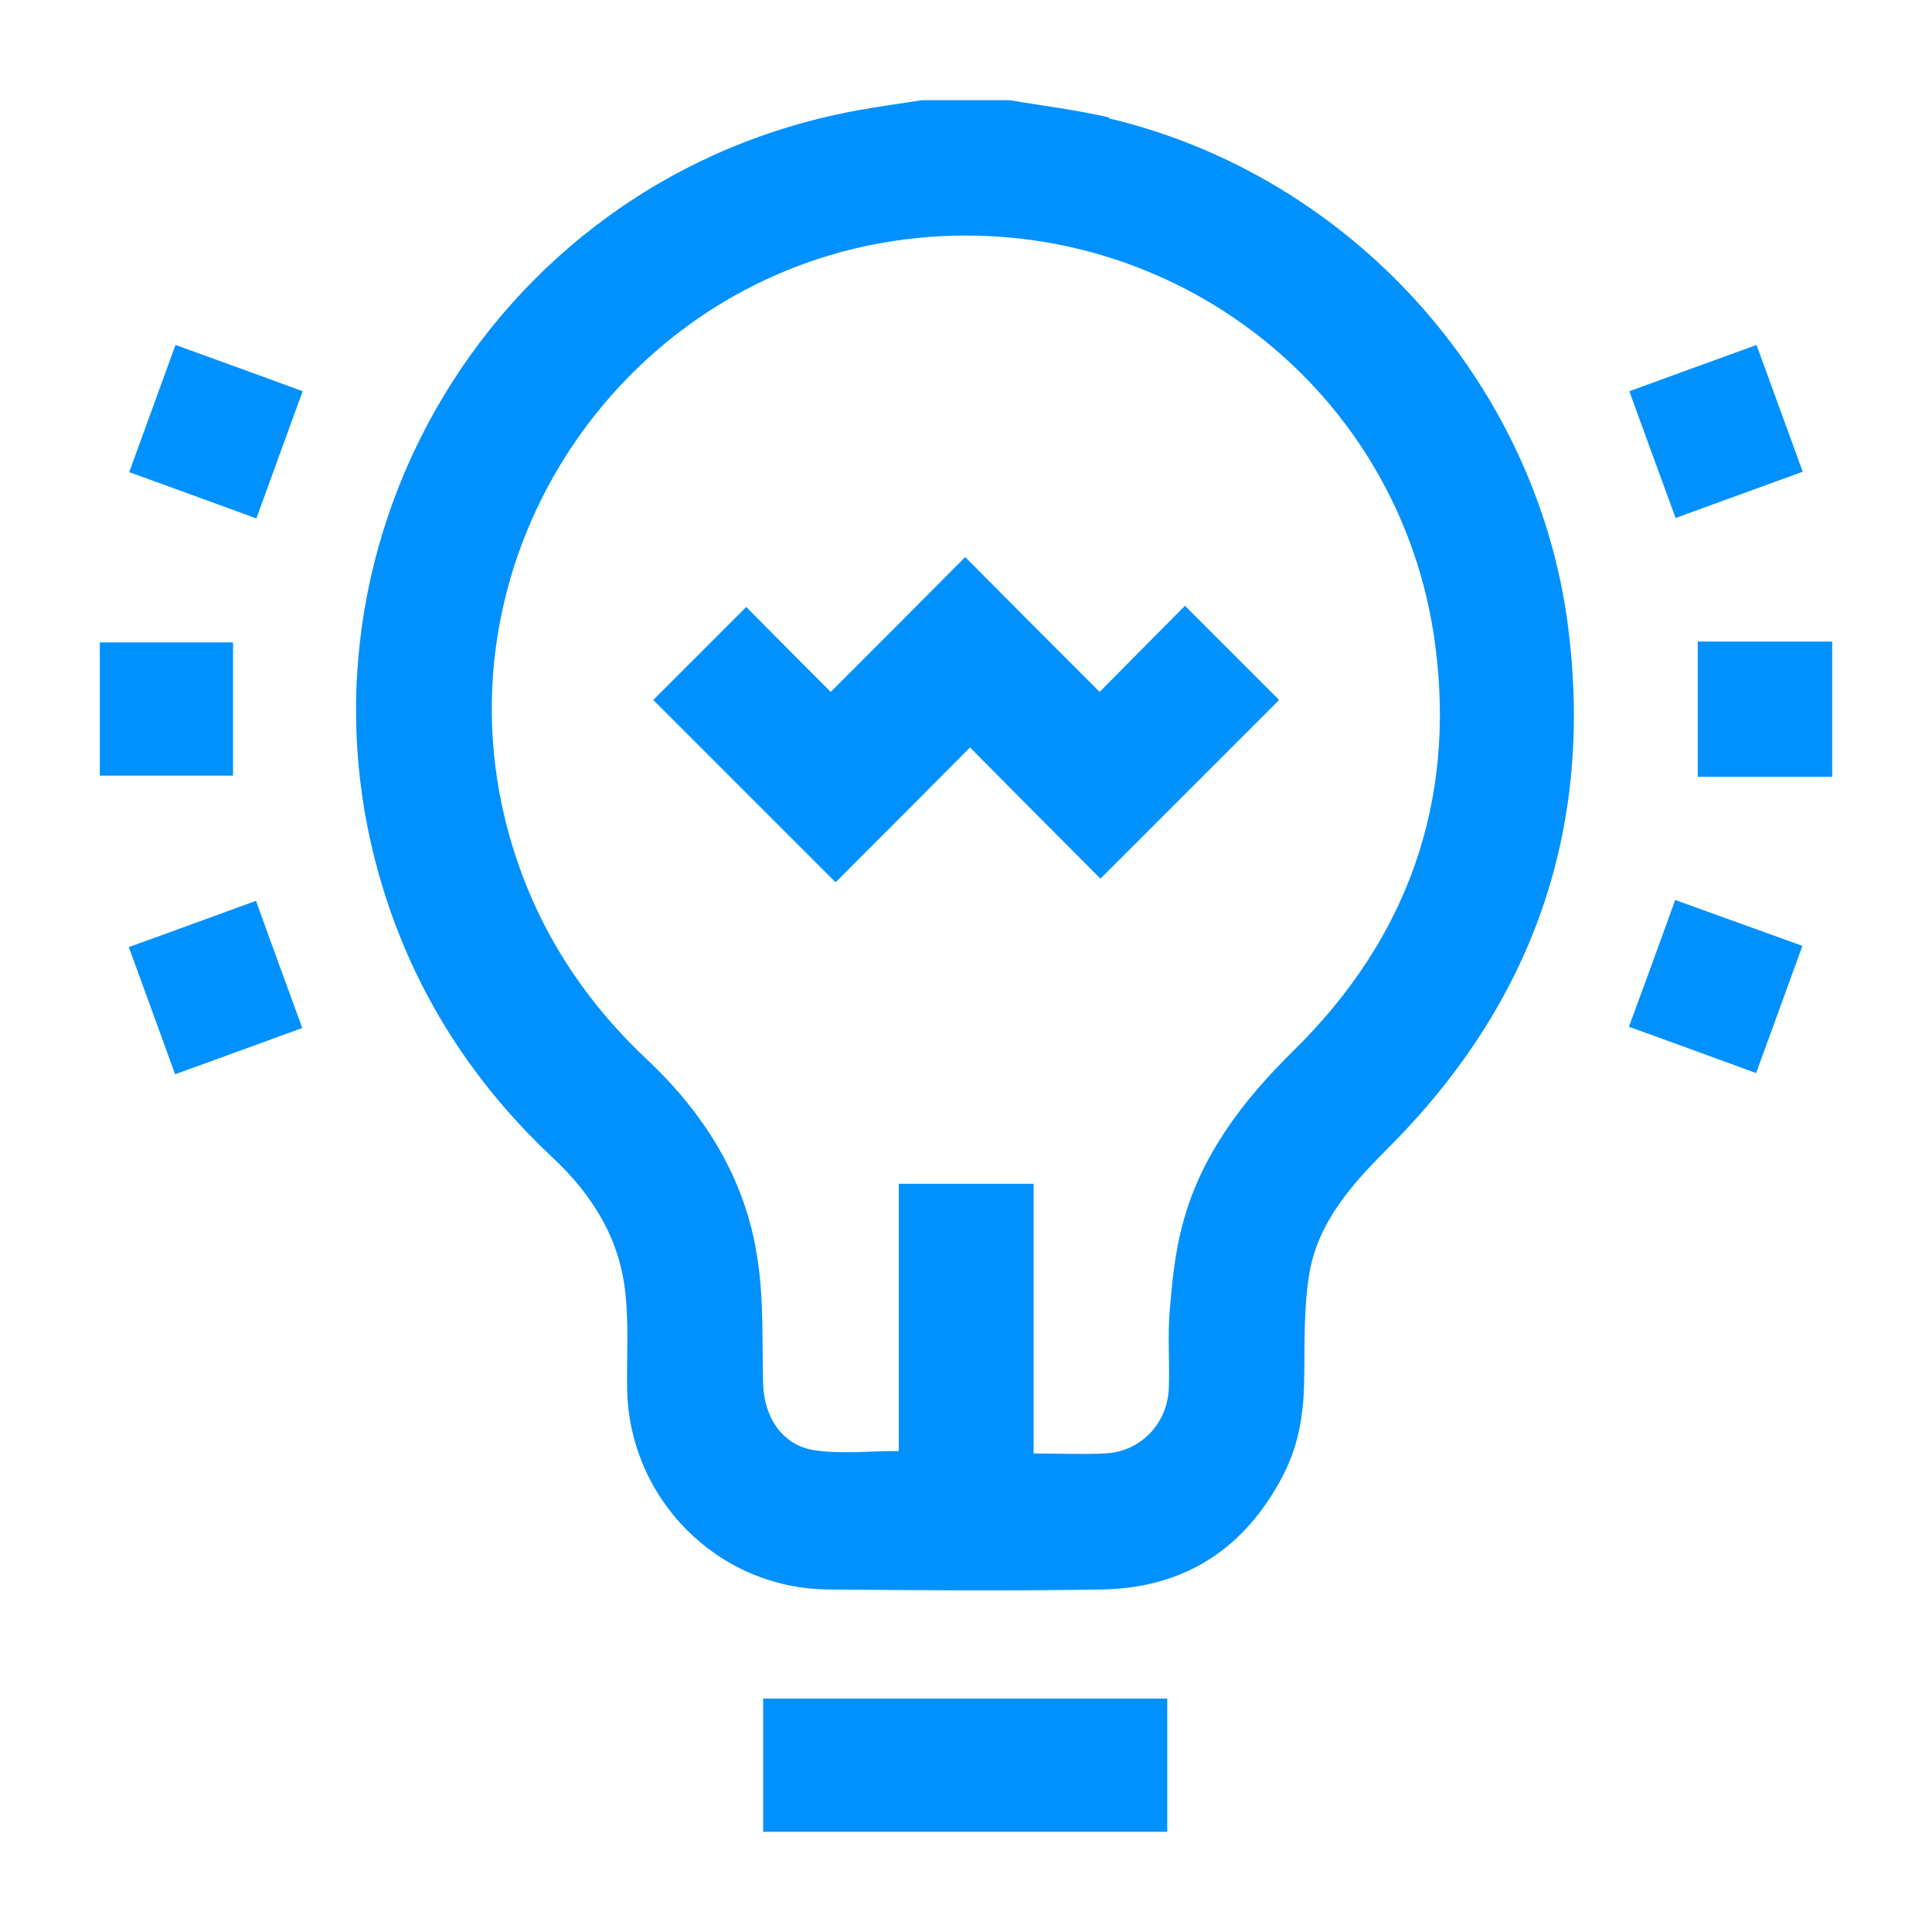 <?xml version="1.0" encoding="UTF-8"?><svg id="Layer_2" xmlns="http://www.w3.org/2000/svg" viewBox="0 0 48 48"><defs><style>.cls-1{fill:#0091ff;}.cls-2{fill:none;}</style></defs><g id="Layer_1-2"><g><rect class="cls-2" width="48" height="48"/><rect class="cls-2" x="1.32" y="1.32" width="45.35" height="45.35"/><path class="cls-1" d="M3.21,11.73c1.07,.39,2.1,.76,3.16,1.15,.39-1.07,.76-2.1,1.15-3.16-1.06-.39-2.08-.76-3.16-1.15-.39,1.08-.77,2.11-1.15,3.16Zm41.58,0c-.38-1.06-.76-2.08-1.15-3.16-1.08,.39-2.11,.77-3.16,1.15,.39,1.07,.76,2.09,1.15,3.15,1.06-.39,2.09-.76,3.16-1.15ZM18.96,45.51h10.04v-3.31h-10.04v3.31ZM5.79,15.96H2.48v3.31h3.31v-3.31Zm-2.59,7.57c.39,1.06,.76,2.09,1.15,3.16,1.07-.39,2.1-.76,3.16-1.15-.39-1.07-.77-2.1-1.15-3.16-1.07,.39-2.1,.77-3.16,1.15Zm37.27,1.98c1.06,.38,2.09,.76,3.16,1.15,.39-1.07,.77-2.11,1.15-3.16-1.08-.39-2.11-.76-3.16-1.14-.39,1.08-.76,2.1-1.15,3.15Zm1.71-9.57v3.36h3.34v-3.36h-3.34ZM27.56,2.92c-.81-.19-1.65-.29-2.47-.43h-2.19c-.51,.08-1.02,.15-1.53,.24-9.39,1.67-14.92,11.45-11.51,20.34,.85,2.21,2.17,4.1,3.89,5.71,.98,.92,1.66,2.02,1.79,3.38,.08,.76,.03,1.54,.04,2.31,.03,2.76,2.25,5,5,5.02,2.27,.02,4.54,.04,6.81,0,2.06-.04,3.56-1.03,4.5-2.86,.36-.7,.49-1.45,.51-2.23,.02-.92-.02-1.86,.13-2.76,.22-1.29,1.07-2.23,1.98-3.14,3.57-3.58,5.09-7.9,4.45-12.92-.78-6.11-5.42-11.22-11.41-12.64Zm4.59,23.17c-1.27,1.25-2.33,2.62-2.78,4.37-.18,.68-.25,1.4-.31,2.11-.05,.63,0,1.26-.02,1.89-.02,.9-.7,1.61-1.58,1.65-.57,.03-1.15,0-1.78,0v-6.7h-3.35v6.64c-.72,0-1.43,.08-2.1-.02-.79-.12-1.25-.82-1.27-1.65-.03-1.03,.02-2.08-.14-3.1-.29-1.98-1.31-3.61-2.76-4.97-1.76-1.66-2.95-3.64-3.52-5.99-1.65-6.88,3.23-13.72,10.28-14.41,6.34-.62,12.02,3.82,12.84,10.13,.51,3.9-.7,7.28-3.5,10.04Zm-4.82-8.89c-1.12-1.12-2.22-2.22-3.35-3.36-1.1,1.11-2.2,2.21-3.34,3.35-.73-.73-1.44-1.44-2.1-2.11-.8,.8-1.58,1.58-2.31,2.31,1.47,1.47,2.97,2.97,4.53,4.53,1.07-1.07,2.18-2.18,3.34-3.35,1.1,1.11,2.2,2.22,3.24,3.26l4.44-4.44c-.74-.74-1.52-1.52-2.34-2.34-.66,.67-1.36,1.37-2.12,2.14Z"/></g></g></svg>